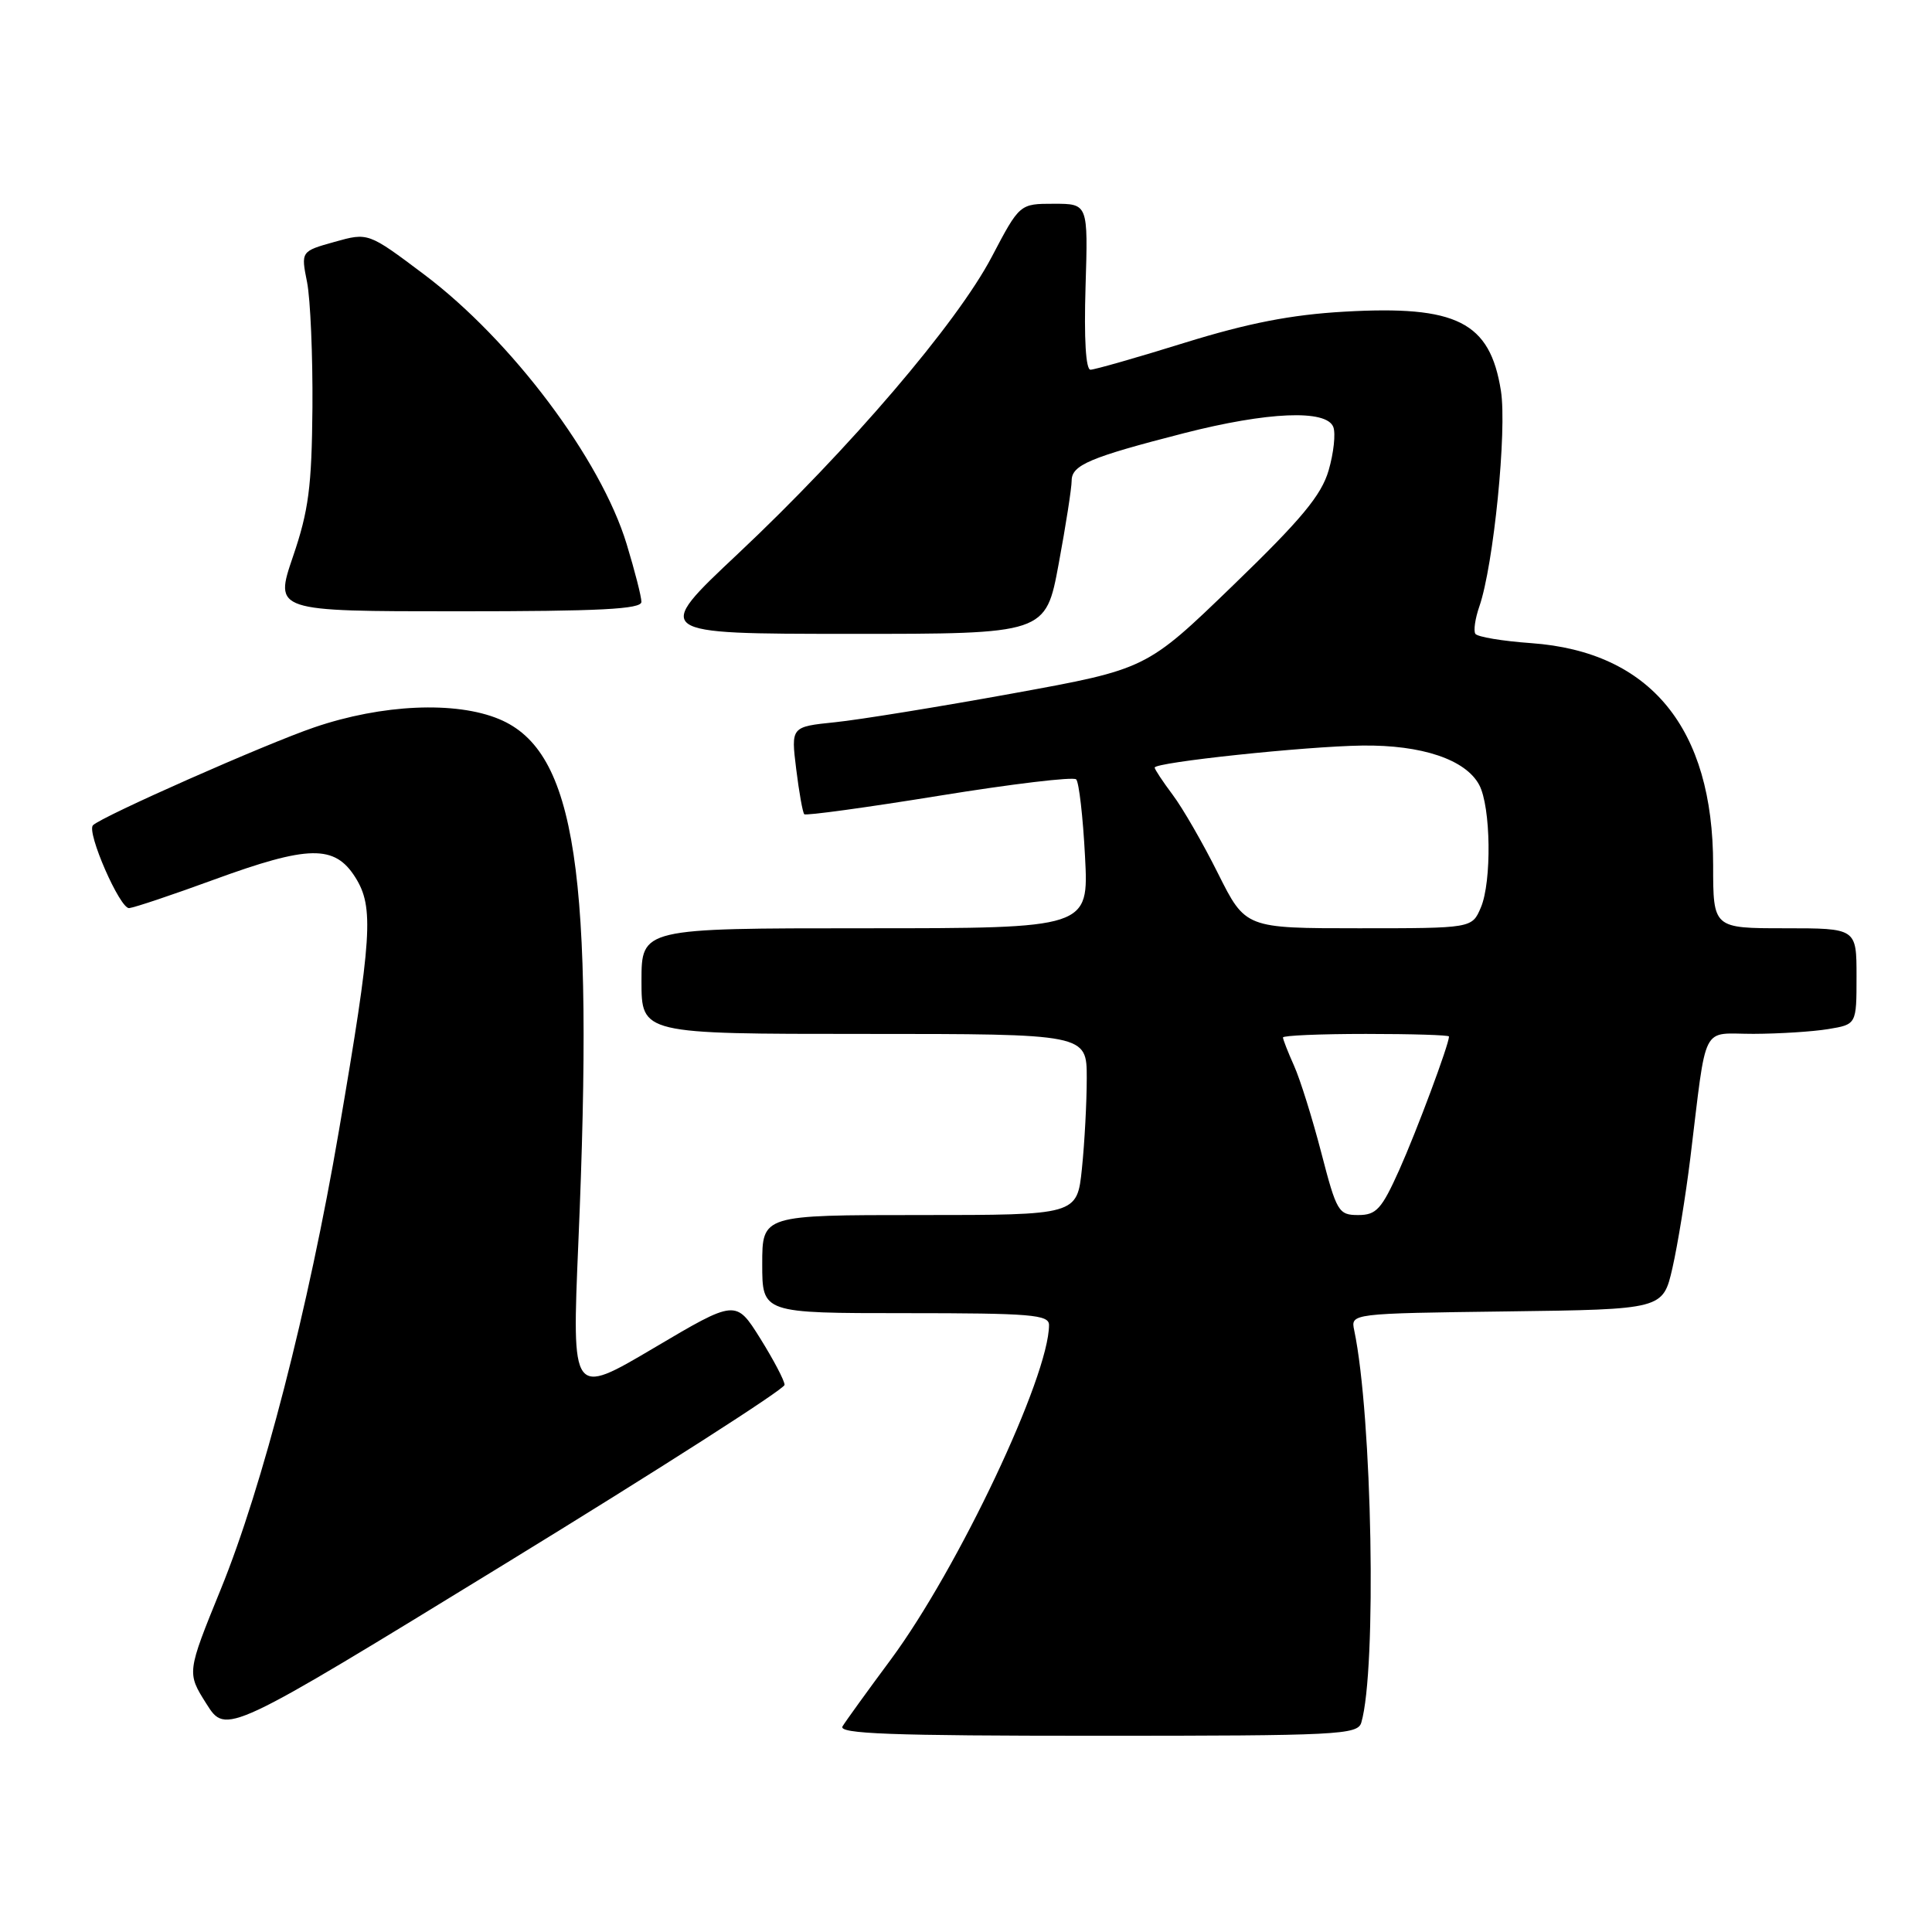 <?xml version="1.0" encoding="UTF-8" standalone="no"?>
<!DOCTYPE svg PUBLIC "-//W3C//DTD SVG 1.1//EN" "http://www.w3.org/Graphics/SVG/1.1/DTD/svg11.dtd" >
<svg xmlns="http://www.w3.org/2000/svg" xmlns:xlink="http://www.w3.org/1999/xlink" version="1.1" viewBox="0 0 256 256">
 <g >
 <path fill="currentColor"
d=" M 103.96 183.50 C 103.96 182.95 102.50 180.18 100.73 177.34 C 97.50 172.19 97.50 172.19 86.63 178.62 C 75.77 185.04 75.77 185.04 76.63 164.77 C 78.74 115.58 76.32 99.54 66.15 95.29 C 60.38 92.88 50.62 93.31 41.64 96.38 C 35.21 98.57 13.48 108.18 12.32 109.35 C 11.43 110.24 15.91 120.48 17.12 120.33 C 17.88 120.24 22.91 118.55 28.29 116.58 C 40.90 111.97 44.34 111.91 47.08 116.25 C 49.57 120.21 49.32 124.08 44.90 149.88 C 40.89 173.33 34.79 197.01 29.26 210.57 C 24.75 221.65 24.75 221.65 27.35 225.76 C 29.95 229.88 29.95 229.88 66.96 207.19 C 87.32 194.71 103.97 184.05 103.96 183.50 Z  M 180.38 228.25 C 182.44 221.26 181.83 187.63 179.44 176.27 C 178.97 174.04 178.97 174.04 199.66 173.77 C 220.35 173.50 220.35 173.50 221.61 168.00 C 222.30 164.97 223.36 158.45 223.97 153.50 C 226.21 135.21 225.31 137.00 232.34 136.99 C 235.73 136.98 240.19 136.70 242.25 136.36 C 246.00 135.74 246.00 135.74 246.00 129.37 C 246.00 123.00 246.00 123.00 236.50 123.00 C 227.00 123.00 227.00 123.00 227.00 114.63 C 227.00 96.48 218.70 86.36 202.90 85.22 C 199.08 84.95 195.74 84.39 195.49 83.98 C 195.23 83.57 195.47 81.94 196.02 80.36 C 197.91 74.92 199.70 56.99 198.88 51.78 C 197.43 42.65 193.05 40.44 178.10 41.30 C 171.09 41.70 165.40 42.81 157.00 45.41 C 150.68 47.38 145.05 48.98 144.50 48.99 C 143.87 49.00 143.63 44.90 143.84 38.00 C 144.18 27.00 144.18 27.00 139.64 27.00 C 135.11 27.00 135.11 27.00 131.41 34.04 C 126.79 42.84 112.53 59.51 97.79 73.37 C 86.50 83.98 86.50 83.98 112.53 83.99 C 138.56 84.00 138.56 84.00 140.28 74.72 C 141.23 69.61 142.00 64.65 142.00 63.69 C 142.00 61.62 144.41 60.60 156.88 57.40 C 167.97 54.56 175.77 54.23 176.67 56.58 C 177.00 57.44 176.72 60.03 176.05 62.33 C 175.09 65.63 172.44 68.82 163.37 77.58 C 151.91 88.66 151.91 88.66 134.21 91.88 C 124.47 93.65 113.87 95.37 110.65 95.70 C 104.81 96.30 104.81 96.30 105.50 101.90 C 105.88 104.98 106.36 107.68 106.57 107.89 C 106.78 108.10 114.82 107.00 124.44 105.44 C 134.06 103.88 142.23 102.90 142.60 103.27 C 142.97 103.64 143.50 108.23 143.77 113.47 C 144.27 123.00 144.27 123.00 114.64 123.00 C 85.00 123.00 85.00 123.00 85.00 130.00 C 85.00 137.00 85.00 137.00 114.50 137.00 C 144.00 137.00 144.00 137.00 144.00 142.85 C 144.00 146.07 143.71 151.47 143.36 154.85 C 142.72 161.00 142.72 161.00 121.86 161.00 C 101.00 161.00 101.00 161.00 101.00 167.50 C 101.00 174.00 101.00 174.00 120.00 174.00 C 136.62 174.00 139.00 174.20 139.00 175.57 C 139.00 182.39 126.99 207.78 118.05 219.88 C 114.94 224.07 112.06 228.06 111.64 228.75 C 111.04 229.74 118.04 230.00 145.37 230.00 C 177.36 230.00 179.90 229.87 180.38 228.25 Z  M 84.99 79.75 C 84.99 79.06 84.11 75.63 83.04 72.11 C 79.62 60.84 67.79 45.09 56.20 36.37 C 48.79 30.80 48.79 30.80 44.33 32.05 C 39.87 33.30 39.87 33.30 40.69 37.40 C 41.13 39.65 41.45 47.12 41.40 54.00 C 41.31 64.50 40.90 67.66 38.82 73.75 C 36.35 81.00 36.35 81.00 60.68 81.00 C 79.47 81.00 85.00 80.72 84.99 79.75 Z  M 175.08 152.75 C 173.90 148.21 172.28 143.02 171.47 141.22 C 170.66 139.41 170.00 137.72 170.00 137.47 C 170.00 137.21 174.95 137.00 181.00 137.00 C 187.05 137.00 192.00 137.15 192.00 137.34 C 192.00 138.39 187.71 149.89 185.41 155.02 C 183.07 160.23 182.37 161.00 179.97 161.00 C 177.36 161.00 177.11 160.57 175.08 152.75 Z  M 161.40 115.75 C 159.41 111.76 156.71 107.07 155.39 105.32 C 154.08 103.57 153.00 101.94 153.00 101.71 C 153.00 101.01 173.00 98.89 180.50 98.79 C 188.40 98.69 194.20 100.64 196.00 104.00 C 197.55 106.89 197.68 116.82 196.22 120.25 C 195.05 123.00 195.05 123.00 180.04 123.00 C 165.03 123.00 165.03 123.00 161.40 115.75 Z "/>
</g>
</svg>